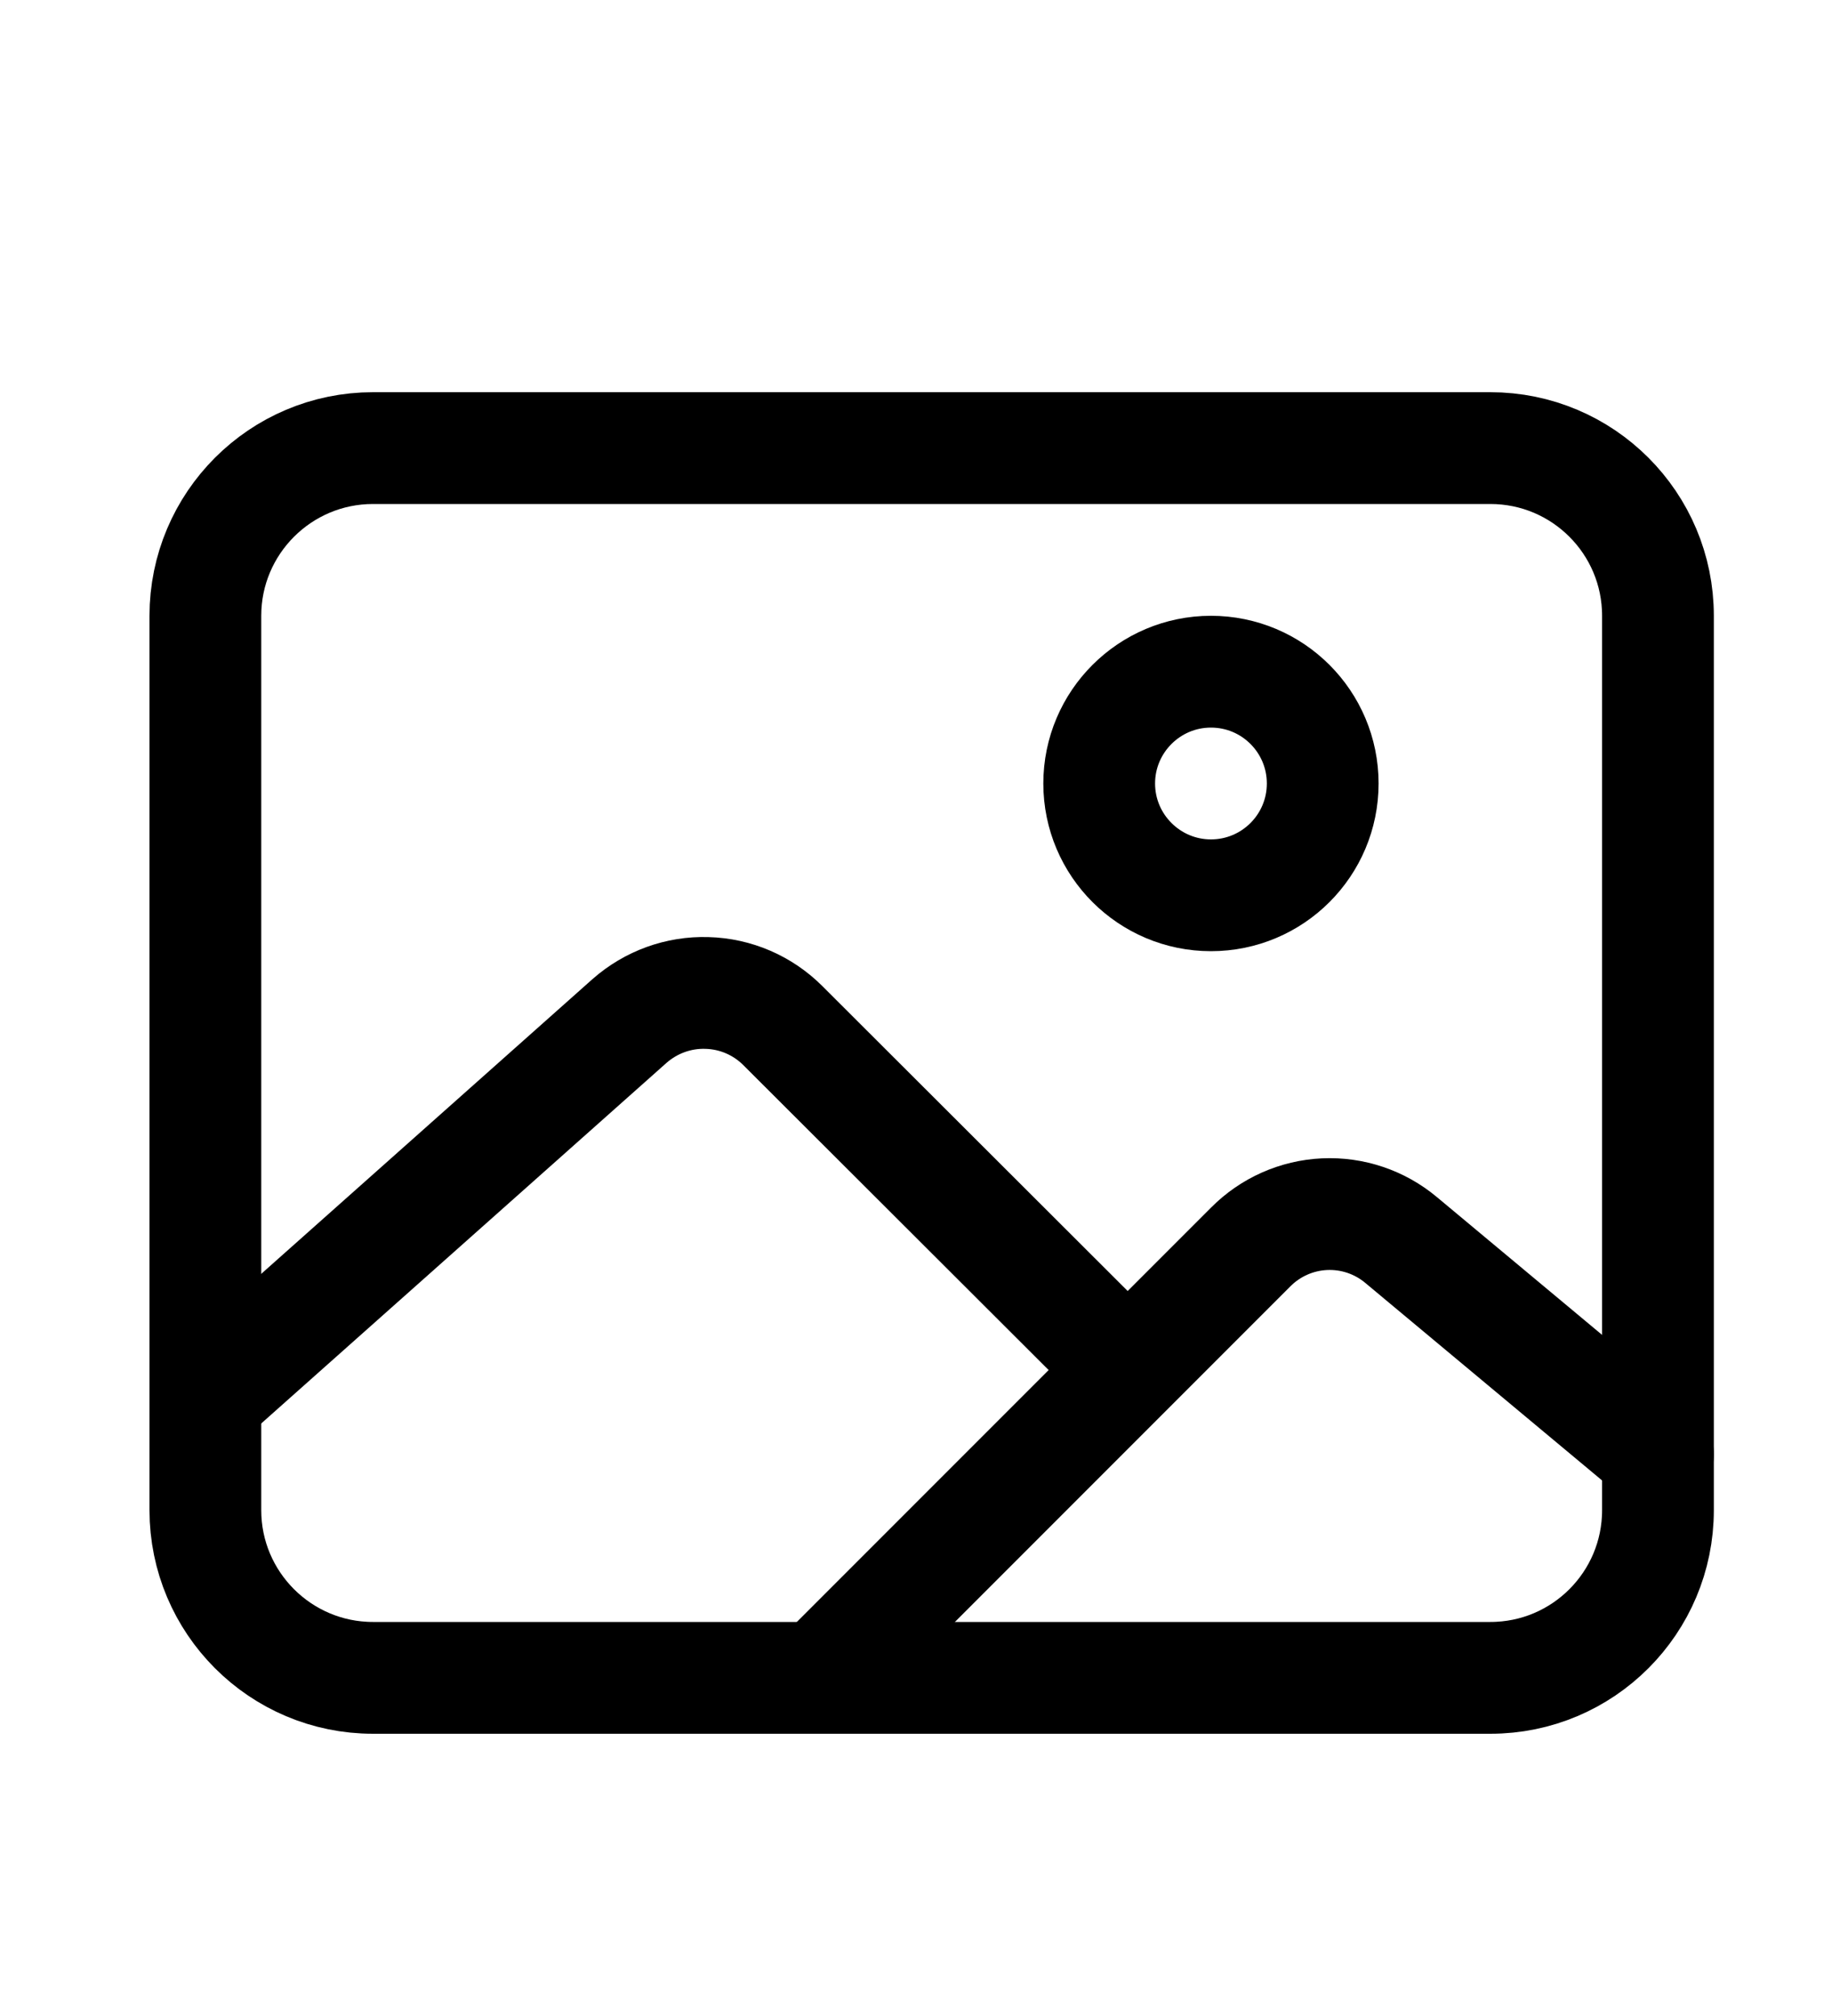 <svg width="10" height="11" viewBox="0 0 10 11" fill="none" xmlns="http://www.w3.org/2000/svg">
<g clip-path="url(#clip0_201_11122)">
<path d="M8.135 2.445H2.036C1.531 2.445 1.121 2.855 1.121 3.36V8.24C1.121 8.745 1.531 9.155 2.036 9.155H8.135C8.641 9.155 9.05 8.745 9.05 8.24V3.36C9.05 2.855 8.641 2.445 8.135 2.445Z" stroke="black" stroke-width="0.61" stroke-linejoin="round"/>
<path d="M6.61 4.885C6.947 4.885 7.22 4.612 7.22 4.275C7.22 3.938 6.947 3.665 6.61 3.665C6.274 3.665 6 3.938 6 4.275C6 4.612 6.274 4.885 6.61 4.885Z" stroke="black" stroke-width="0.61" stroke-miterlimit="10"/>
<path d="M6.001 7.321L4.273 5.596C4.163 5.486 4.015 5.422 3.859 5.418C3.704 5.413 3.553 5.468 3.436 5.571L1.121 7.63" stroke="black" stroke-width="0.61" stroke-linecap="round" stroke-linejoin="round"/>
<path d="M4.476 9.155L6.827 6.804C6.934 6.696 7.078 6.632 7.23 6.625C7.382 6.618 7.531 6.668 7.648 6.766L9.05 7.935" stroke="black" stroke-width="0.61" stroke-linecap="round" stroke-linejoin="round"/>
</g>
<defs>
<clipPath id="clip0_201_11122">
<rect width="9.759" height="9.759" fill="white" transform="translate(0.206 0.921)"/>
</clipPath>
</defs>
</svg>
